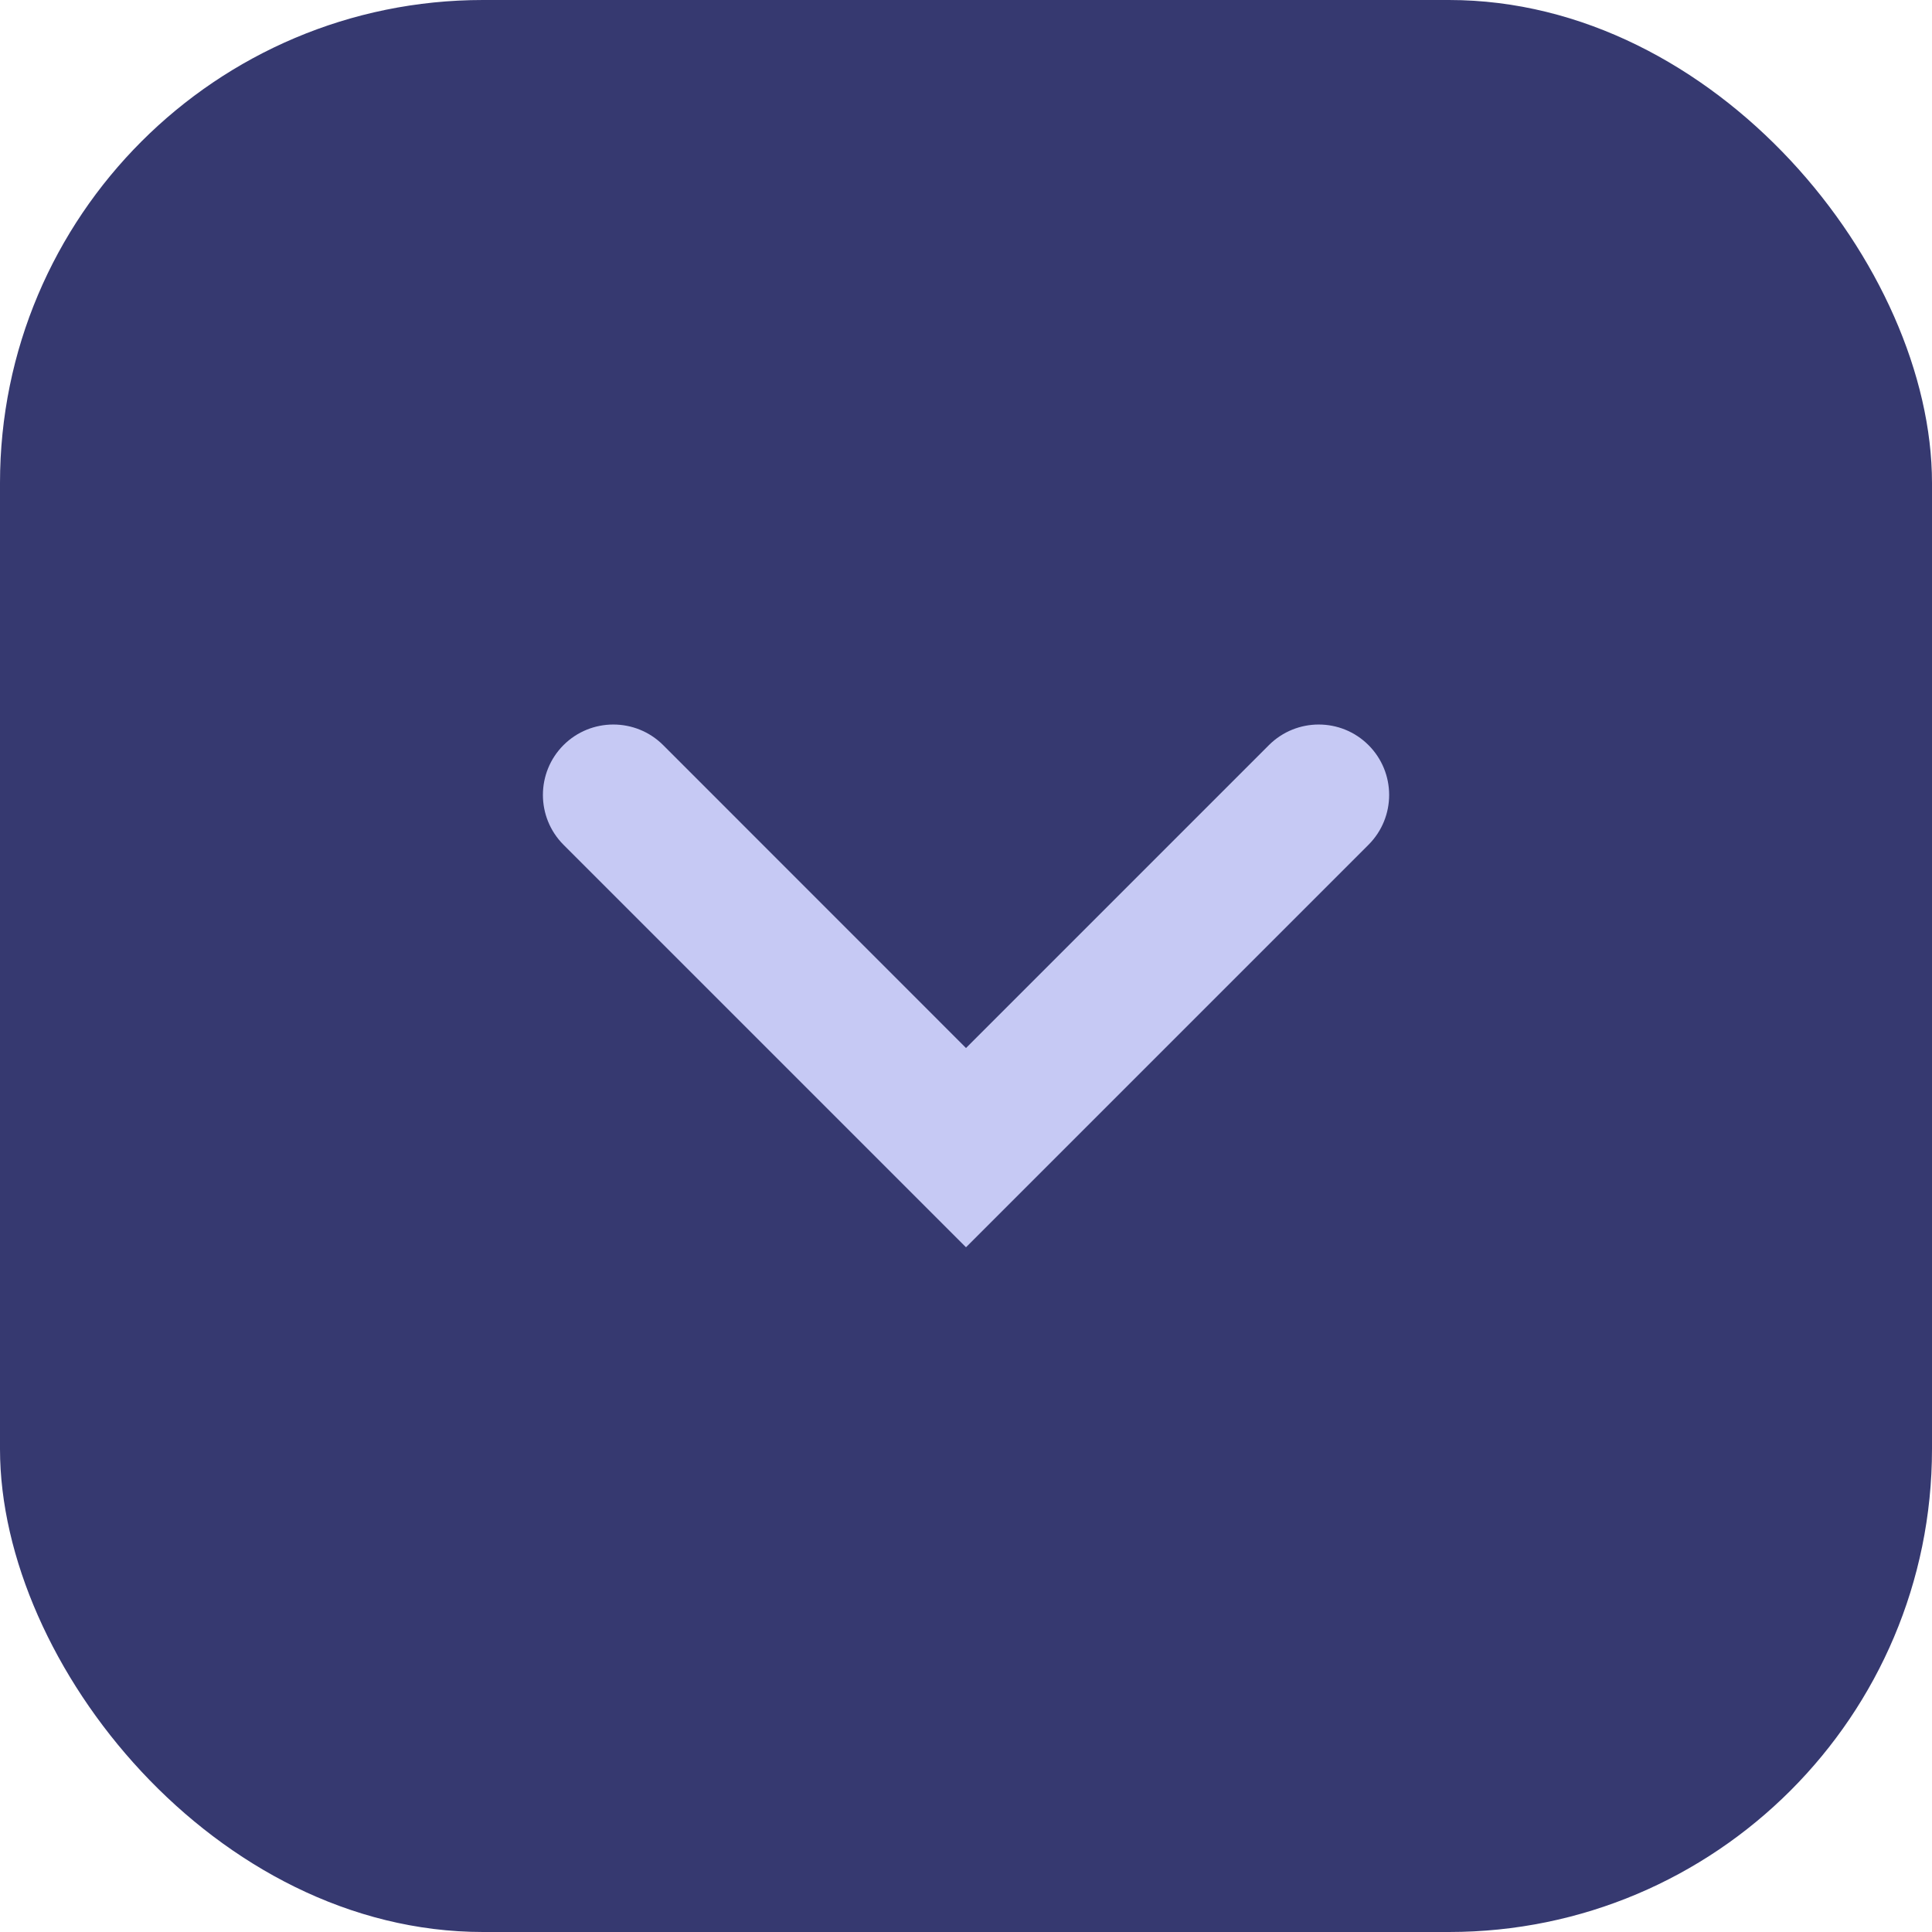 <svg width="24" height="24" viewBox="0 0 24 24" fill="none" xmlns="http://www.w3.org/2000/svg">
    <rect width="24" height="24" rx="6" fill="#363970"/>
    <path d="M7 9.256C6.659 9.598 6.659 10.152 7 10.494L12 15.494L17 10.494C17.342 10.152 17.342 9.598 17 9.256C16.659 8.915 16.105 8.915 15.763 9.256L12 13.019L8.238 9.256C7.896 8.915 7.342 8.915 7 9.256Z"
          fill="#C6C9F4"/>
</svg>
